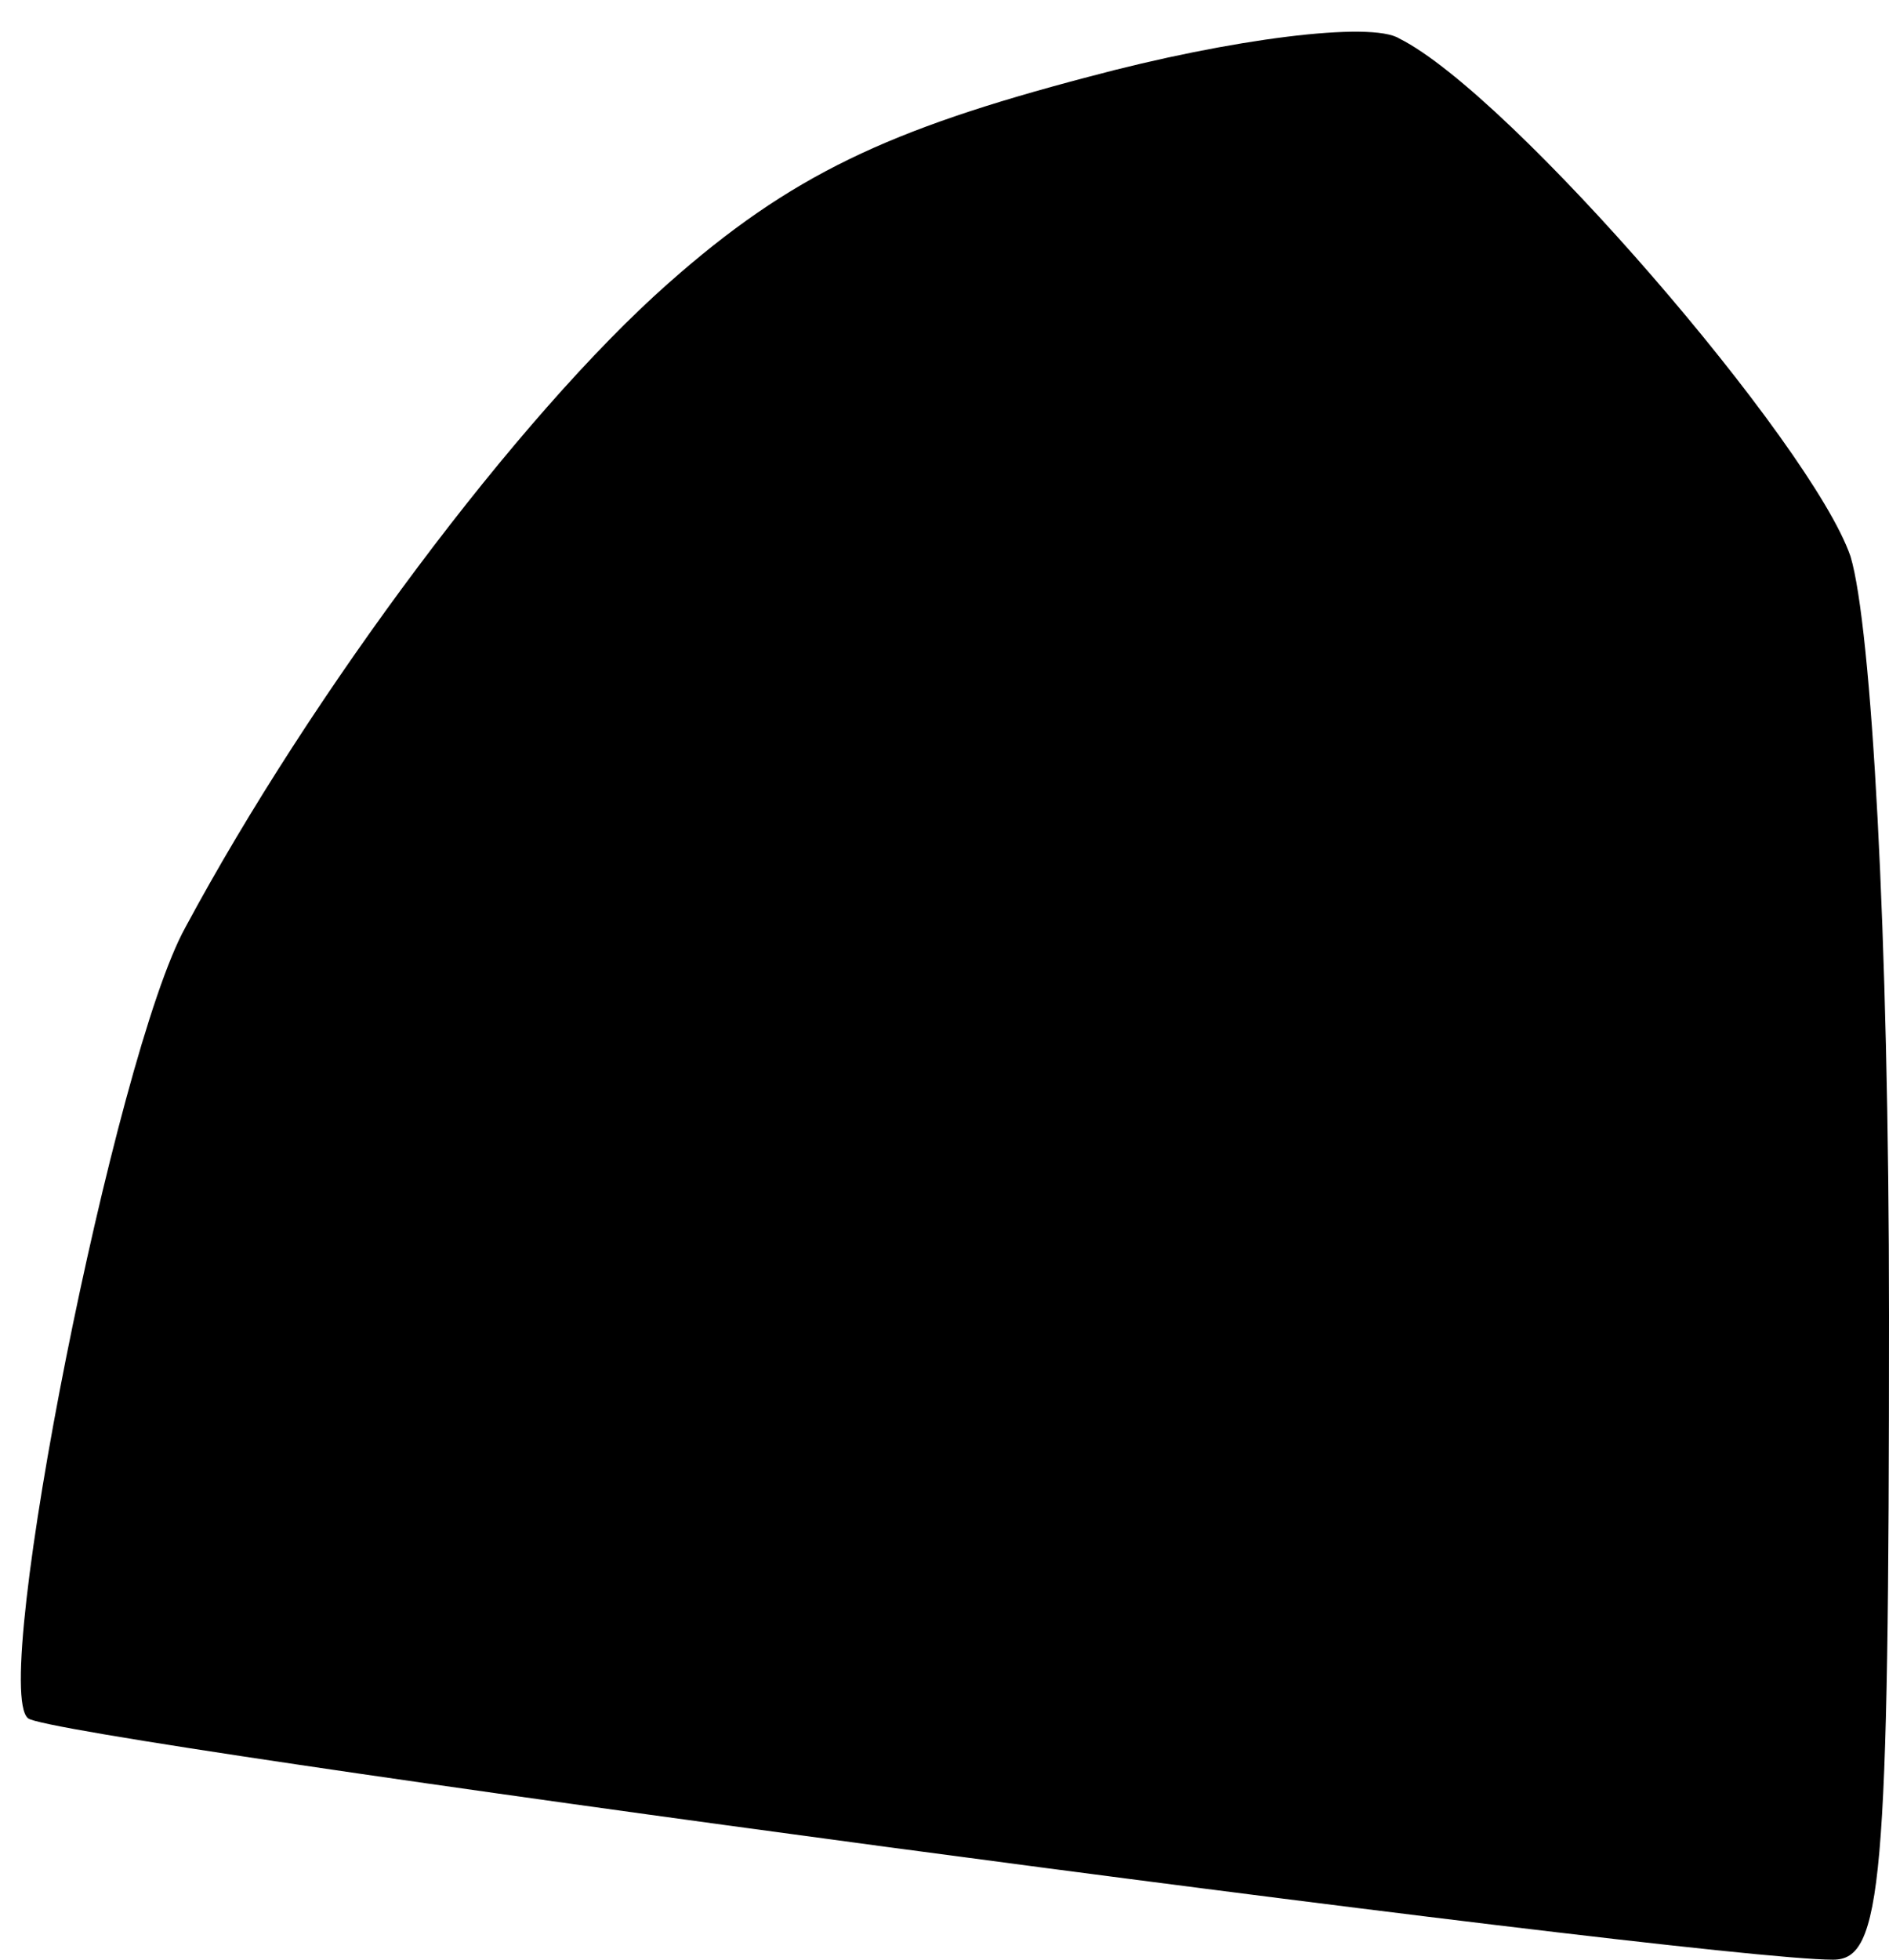 <?xml version="1.0" standalone="no"?>
<!DOCTYPE svg PUBLIC "-//W3C//DTD SVG 20010904//EN"
 "http://www.w3.org/TR/2001/REC-SVG-20010904/DTD/svg10.dtd">
<svg version="1.0" xmlns="http://www.w3.org/2000/svg"
 width="54pt" height="56pt" viewBox="0 0 54 56"
 preserveAspectRatio="xMidYMid meet">
<g transform="translate(0,56) scale(0.1,-0.1)"
fill="#000000" stroke="none">
<path fill="#000000" stroke="none" d="M311 538 c-57 -15 -85 -28 -120 -59
-43 -38 -102 -117 -138 -184 -20 -36 -56 -217 -45 -226 6 -6 476 -69 516 -69
14 0 16 21 16 184 0 109 -5 197 -11 217 -11 32 -97 132 -129 148 -8 5 -48 0
-89 -11z"/>
</g>
</svg>
